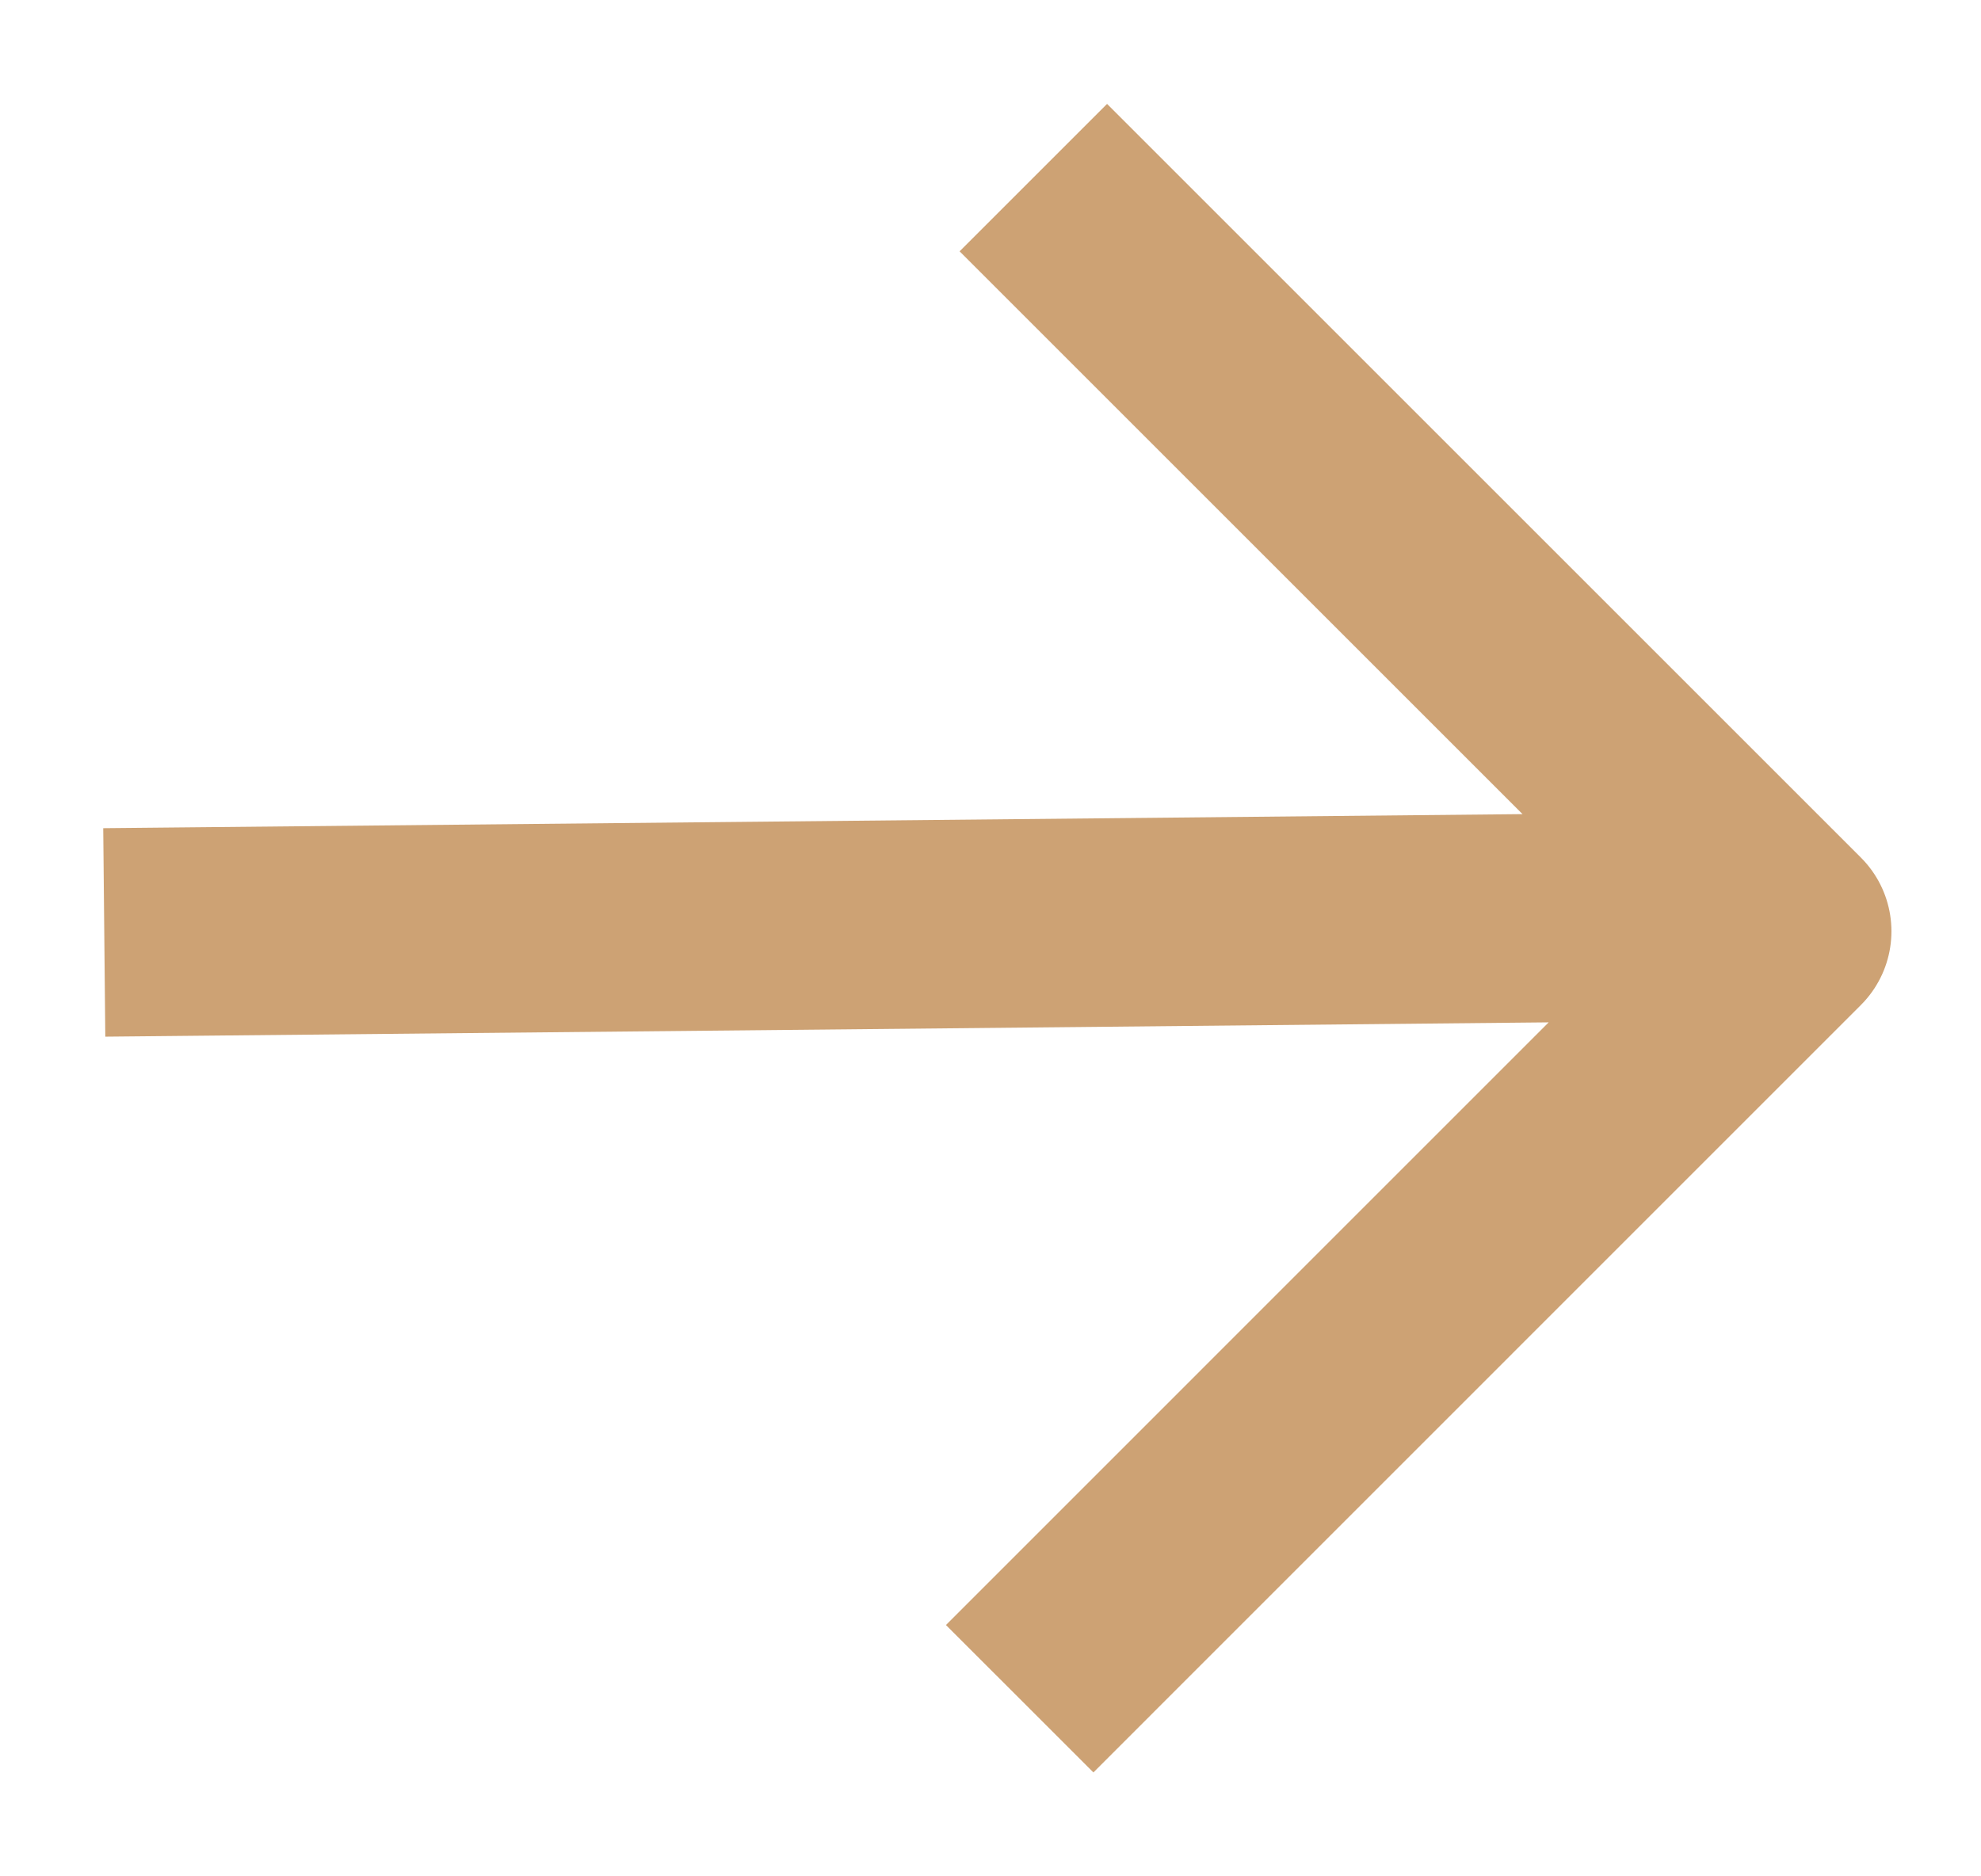 <svg width="19" height="18" viewBox="0 0 19 18" fill="none" xmlns="http://www.w3.org/2000/svg">
<path d="M2 8.935L15.723 8.799M10.618 2.411L17.141 8.934L10.487 15.589" stroke="#CDA274" stroke-width="2" stroke-linecap="square" stroke-linejoin="round"/>
</svg>
